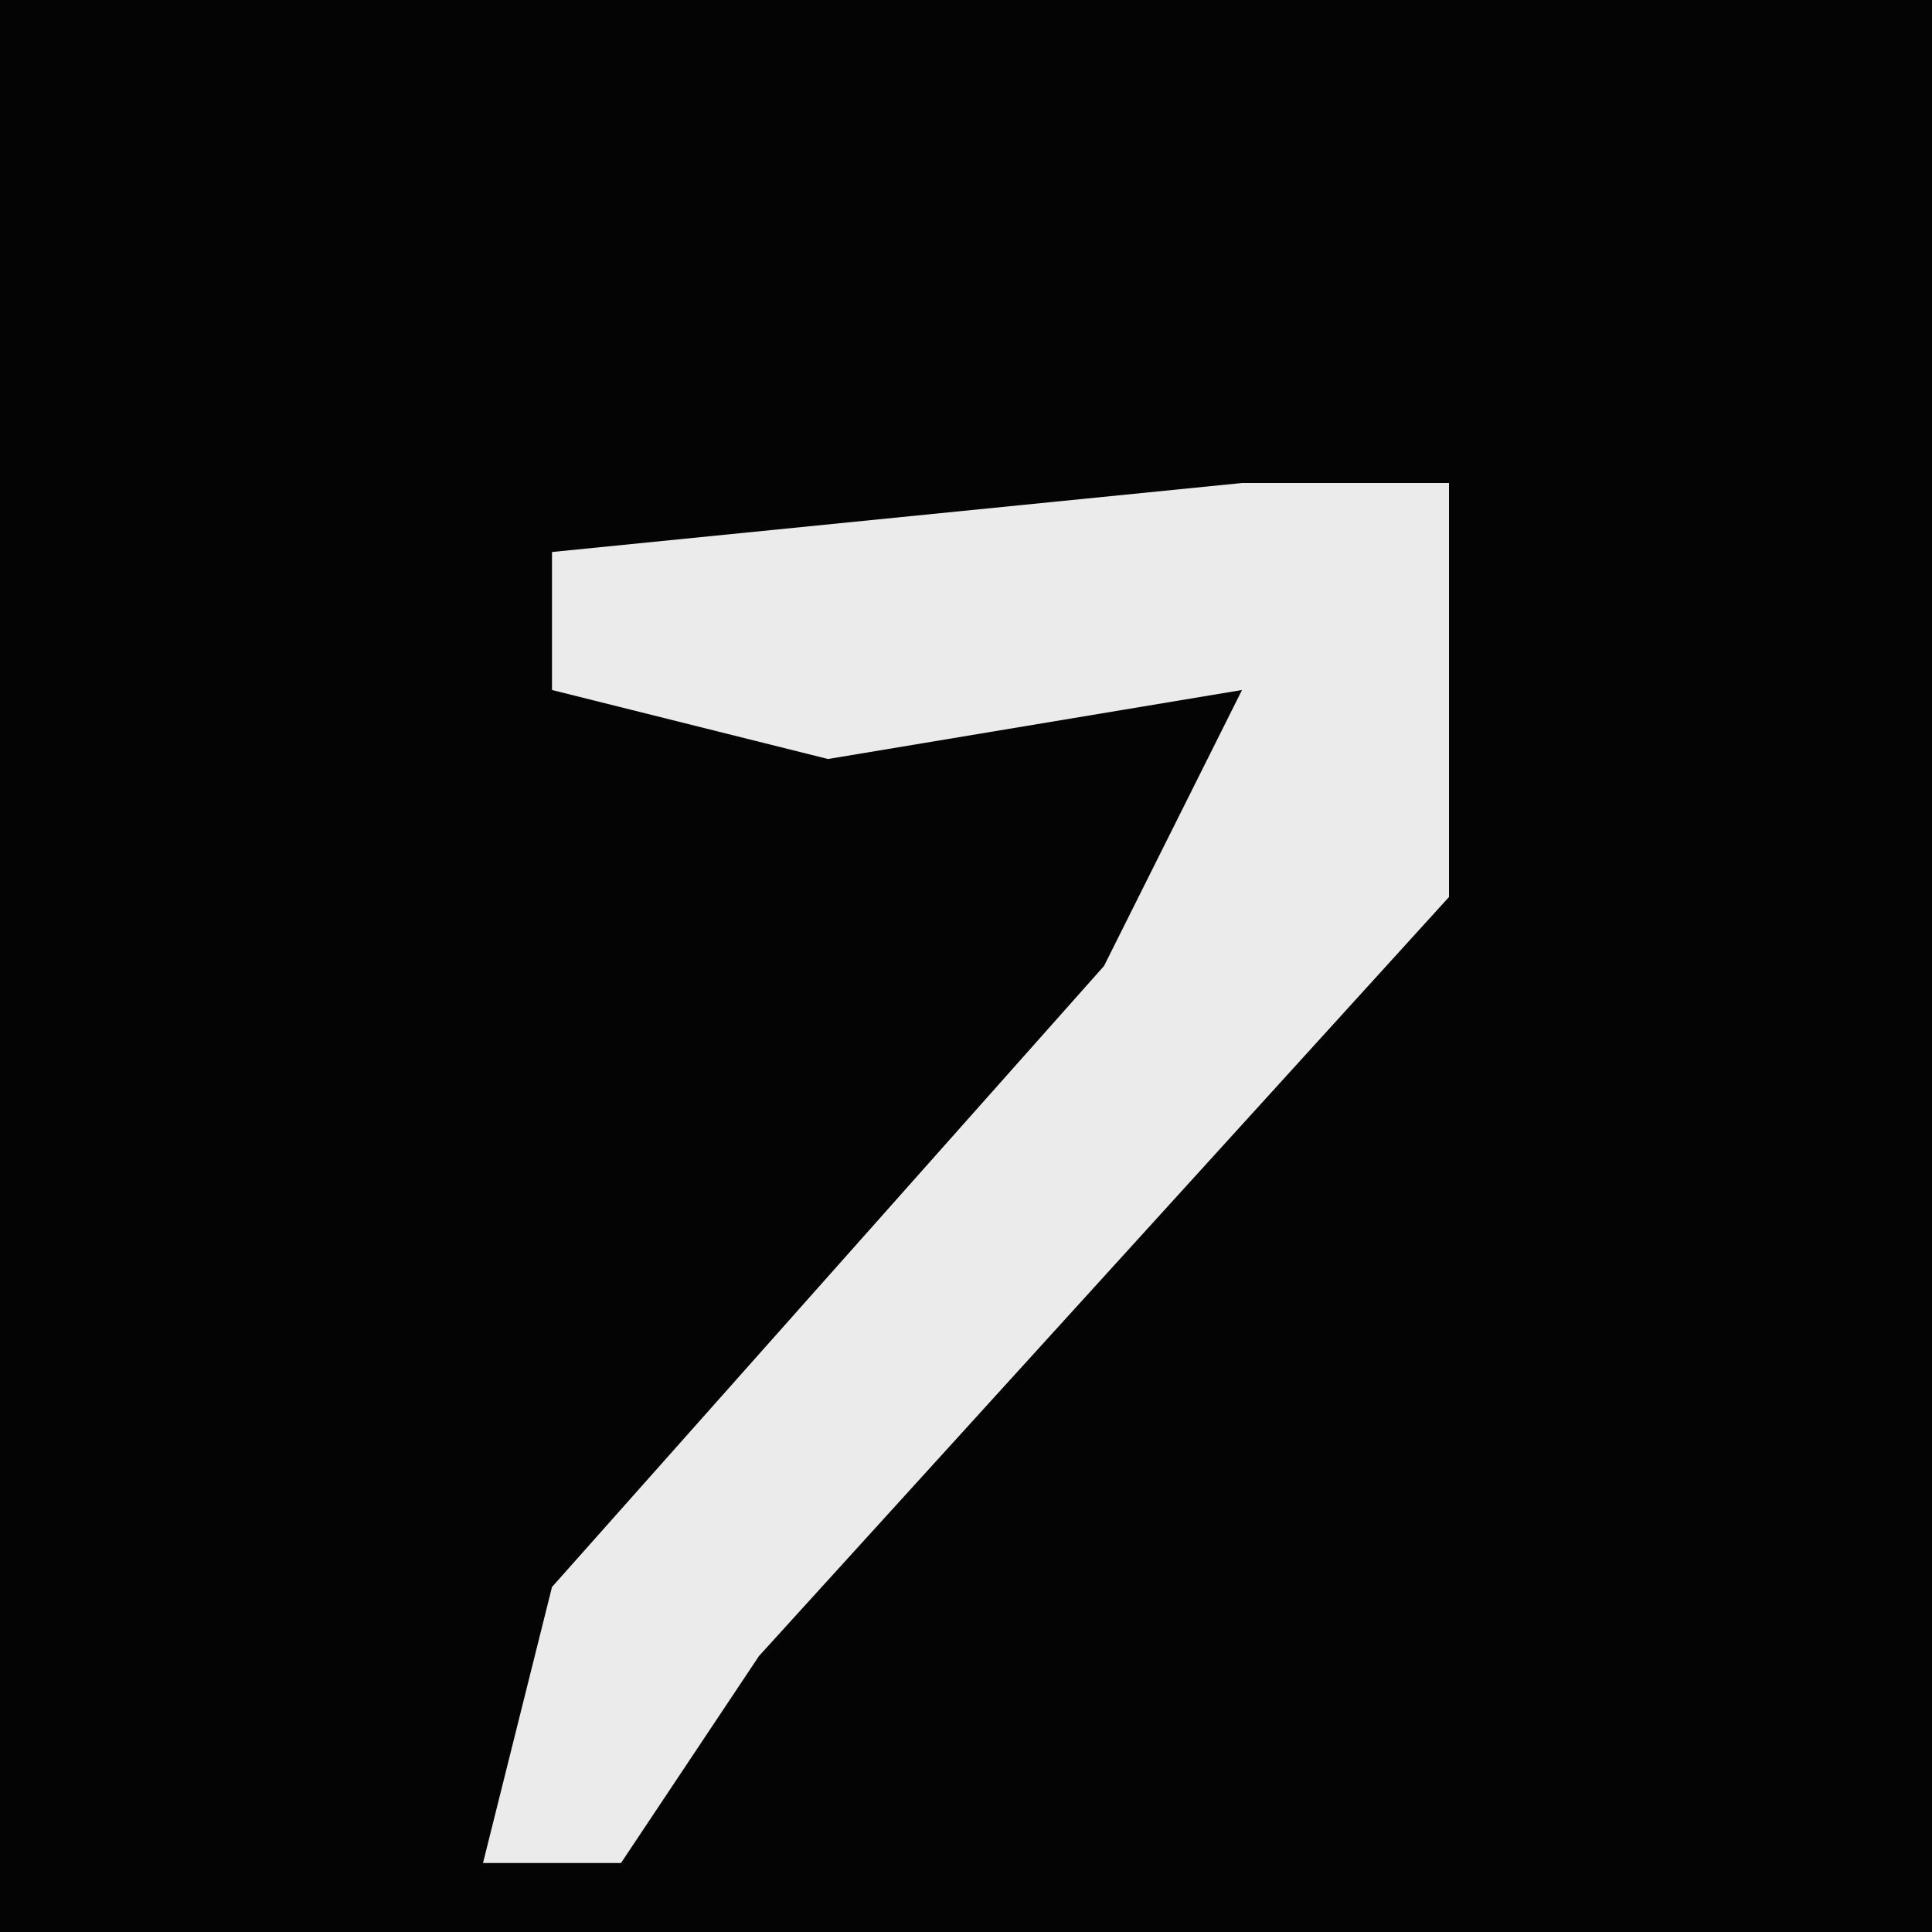<?xml version="1.0" encoding="UTF-8"?>
<svg version="1.1" xmlns="http://www.w3.org/2000/svg" width="28" height="28">
<path d="M0,0 L28,0 L28,28 L0,28 Z " fill="#040404" transform="translate(0,0)"/>
<path d="M0,0 L3,0 L3,6 L-7,17 L-9,20 L-11,20 L-10,16 L-2,7 L0,3 L-6,4 L-10,3 L-10,1 Z " fill="#EBEBEB" transform="translate(18,7)"/>
</svg>
